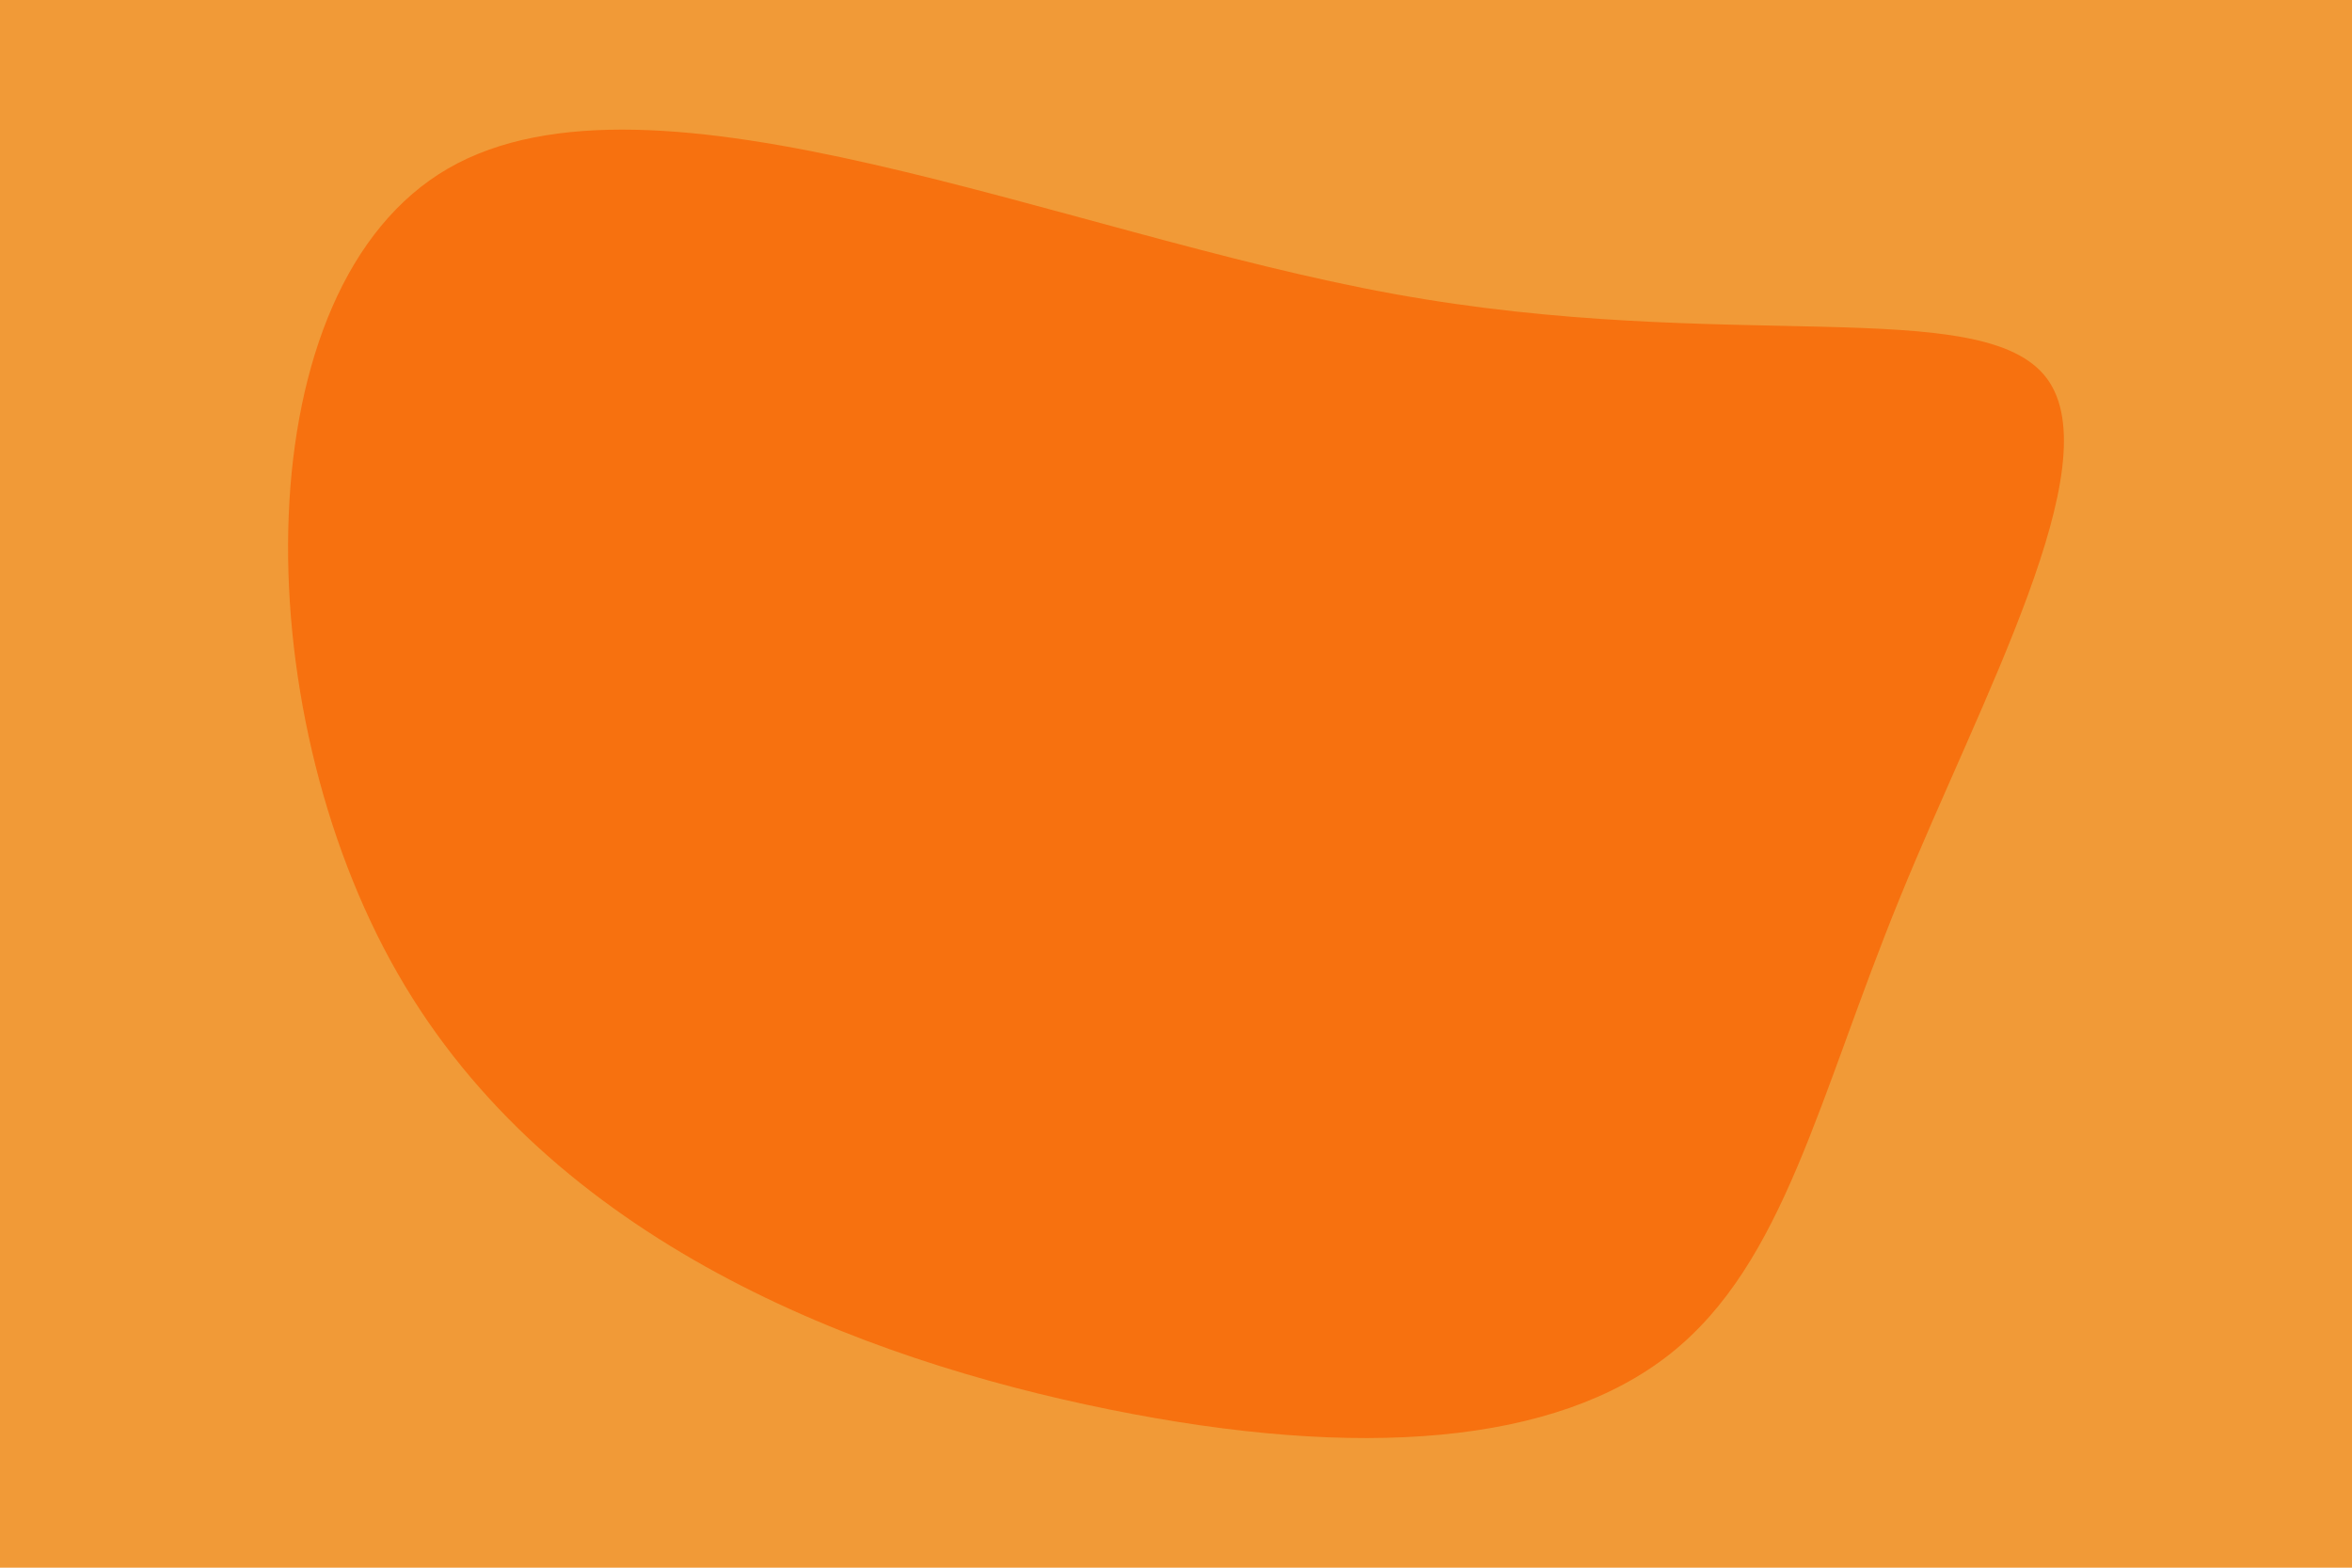 <svg id="visual" viewBox="0 0 900 600" width="900" height="600" xmlns="http://www.w3.org/2000/svg" xmlns:xlink="http://www.w3.org/1999/xlink" version="1.1"><rect x="0" y="0" width="900" height="600" fill="#F19A37"></rect><g transform="translate(562.375 323.38)"><path d="M220.9 -178.5C245.2 -145.6 195.7 -56.1 164.6 20.3C133.4 96.7 120.5 160.1 76.7 194.8C33 229.4 -41.7 235.5 -137.7 216.1C-233.8 196.7 -351.4 151.8 -410.2 49.2C-469 -53.3 -469 -213.7 -390.9 -258.9C-312.7 -304.1 -156.4 -234 -29.1 -210.9C98.3 -187.7 196.5 -211.4 220.9 -178.5" fill="#f7710f"></path></g></svg>